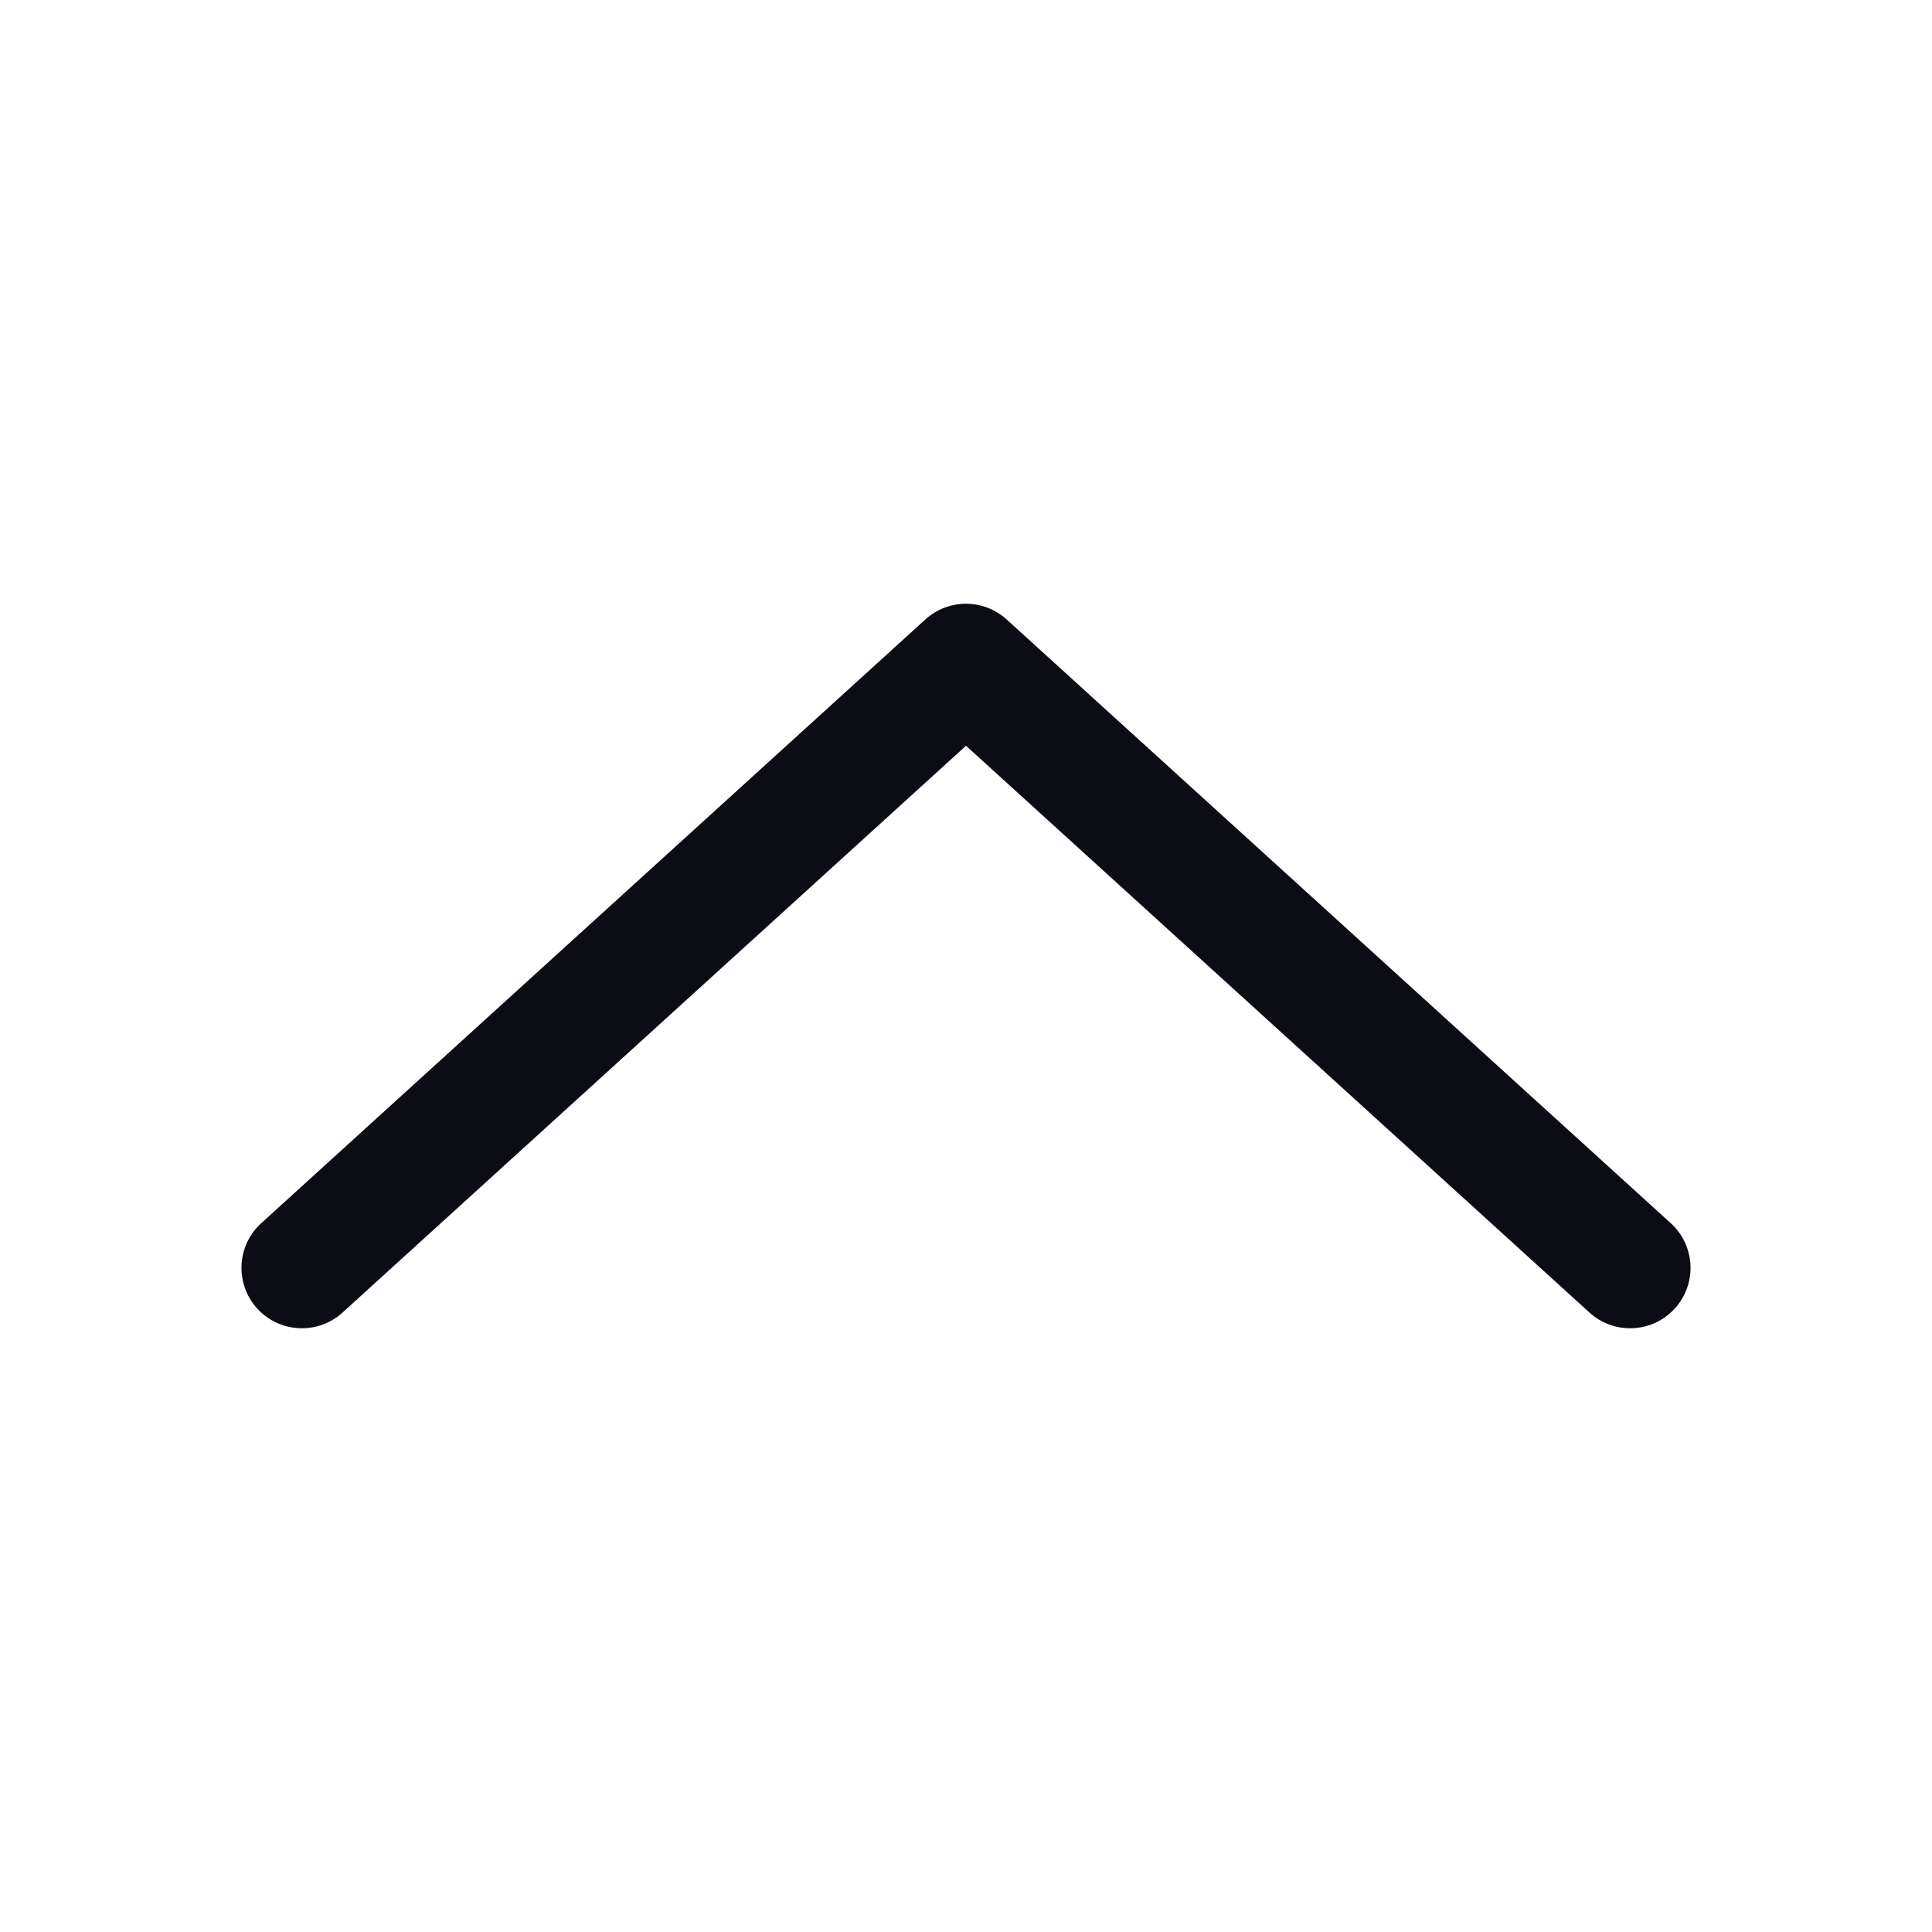 <svg width="24" height="24" viewBox="0 0 24 24" fill="none" xmlns="http://www.w3.org/2000/svg">
<path fill-rule="evenodd" clip-rule="evenodd" d="M20.805 16.255C20.526 16.561 20.052 16.584 19.745 16.305L12 9.264L4.255 16.305C3.948 16.584 3.474 16.561 3.195 16.255C2.916 15.948 2.939 15.474 3.245 15.195L11.495 7.695C11.782 7.435 12.218 7.435 12.505 7.695L20.755 15.195C21.061 15.474 21.084 15.948 20.805 16.255Z" fill="#0C0C14"/>
</svg>
